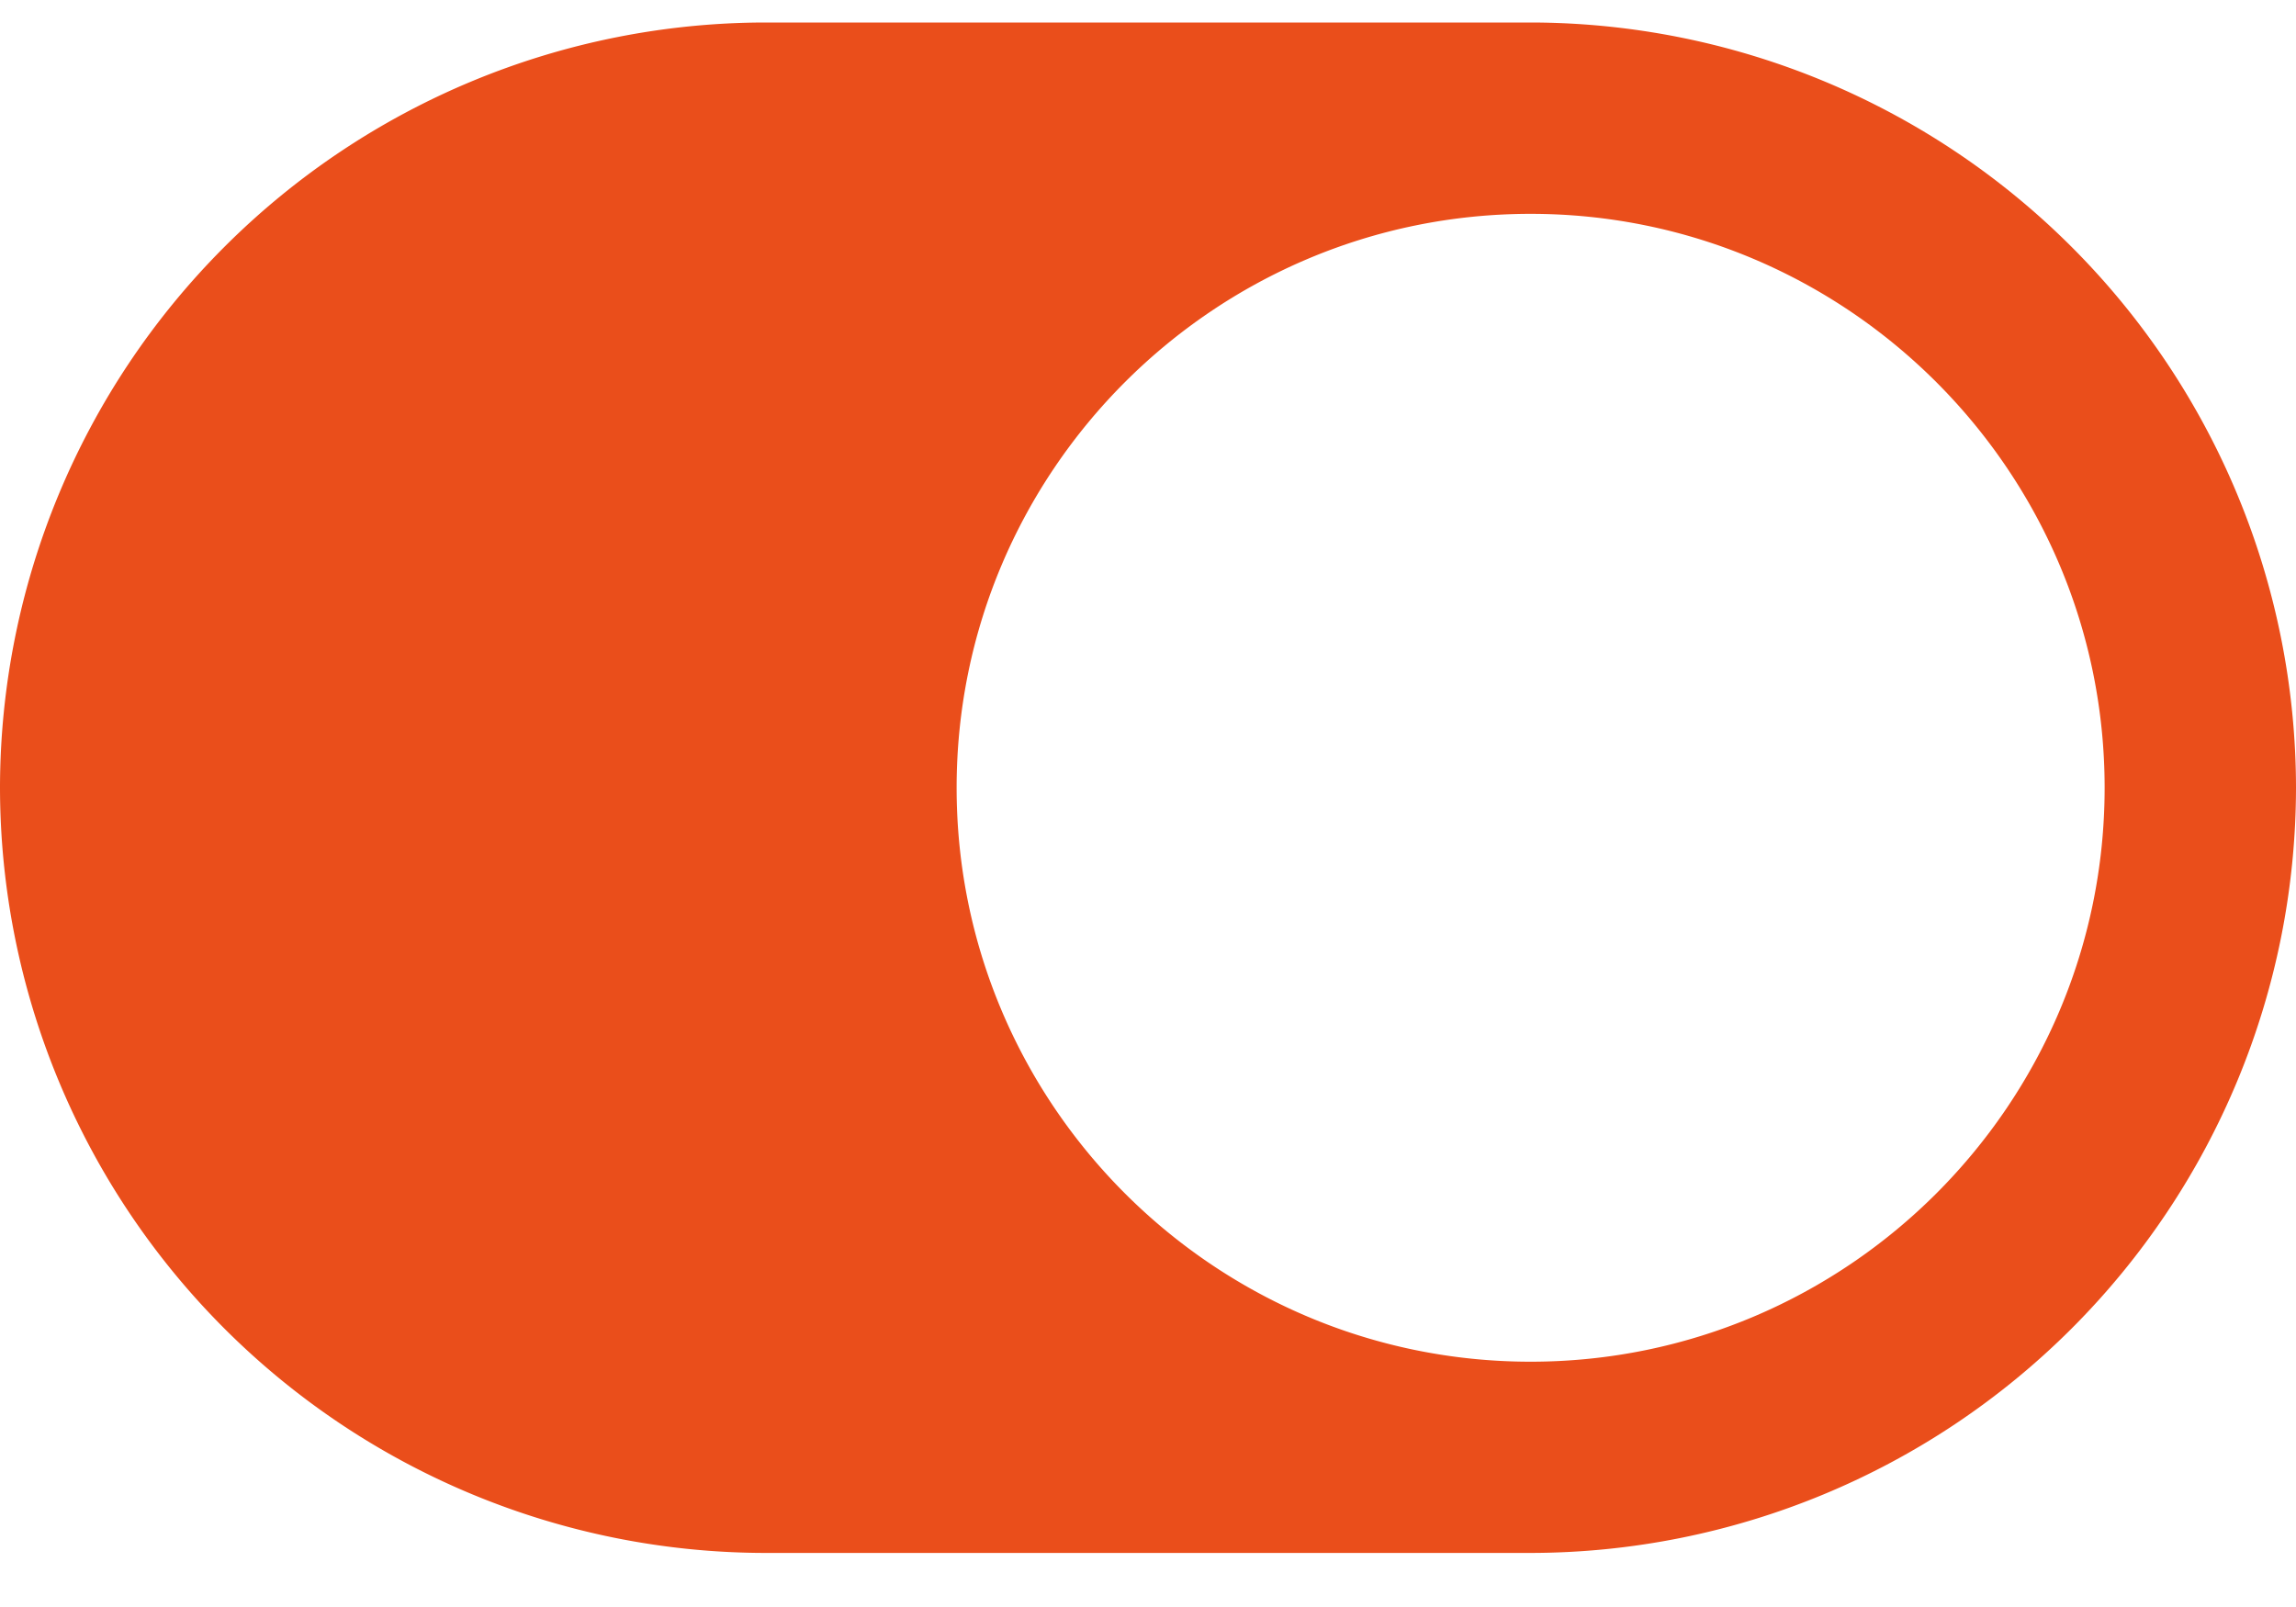<svg xmlns="http://www.w3.org/2000/svg" width="20" height="14" fill="none" viewBox="0 0 20 14"><path fill="#EA4E1B" d="M13.333.196H6.667A6.674 6.674 0 0 0 0 6.863a6.674 6.674 0 0 0 6.667 6.666h6.666A6.674 6.674 0 0 0 20 6.863 6.674 6.674 0 0 0 13.333.196zm0 11.667c-2.757 0-5-2.243-5-5s2.243-5 5-5 5 2.243 5 5-2.242 5-5 5z"/></svg>